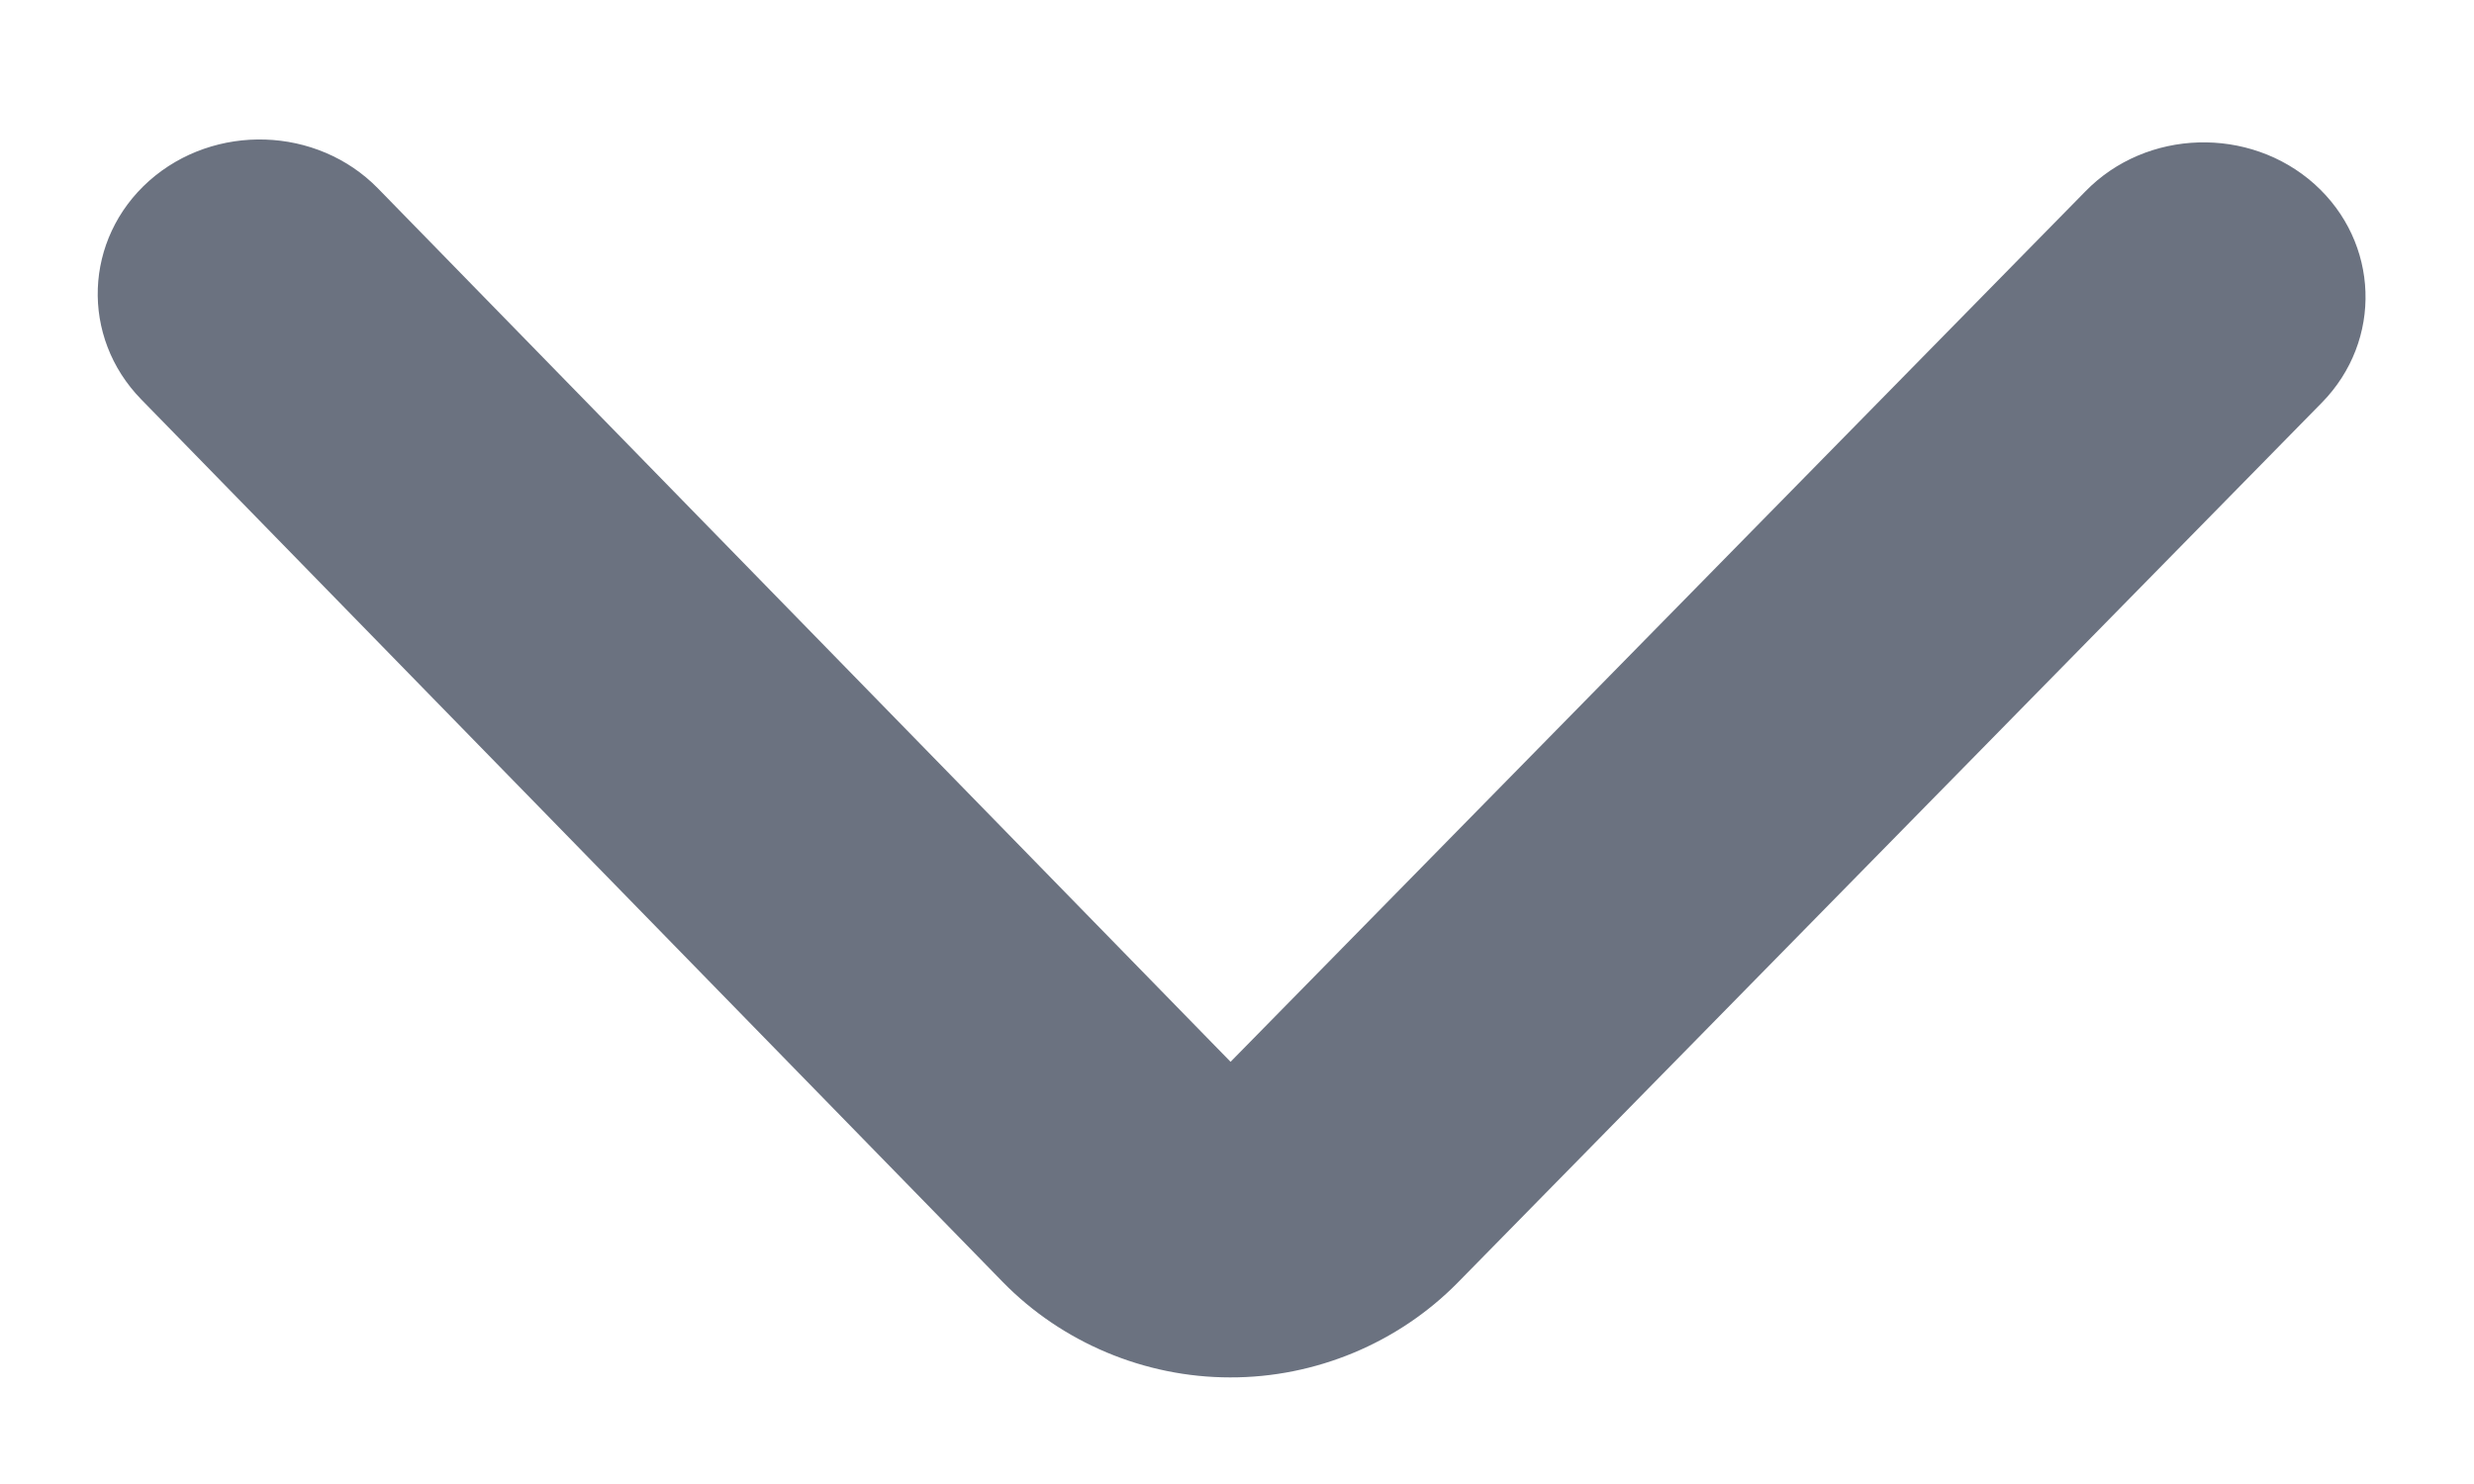  <svg
        width="10"
        height="6"
        viewBox="0 0 10 6"
        fill="none"
        xmlns="http://www.w3.org/2000/svg"
        class="ml-3"
      >
        <path
          d="M4.972 5.569C4.627 5.569 4.292 5.428 4.053 5.183L0.571 1.615C0.324 1.362 0.339 0.966 0.603 0.731C0.867 0.497 1.282 0.51 1.528 0.762L4.974 4.293L8.43 0.773C8.676 0.521 9.092 0.509 9.355 0.744C9.618 0.98 9.632 1.376 9.385 1.628L5.892 5.186C5.652 5.43 5.317 5.57 4.972 5.569Z"
          fill="#6B7280"
        />
      </svg>